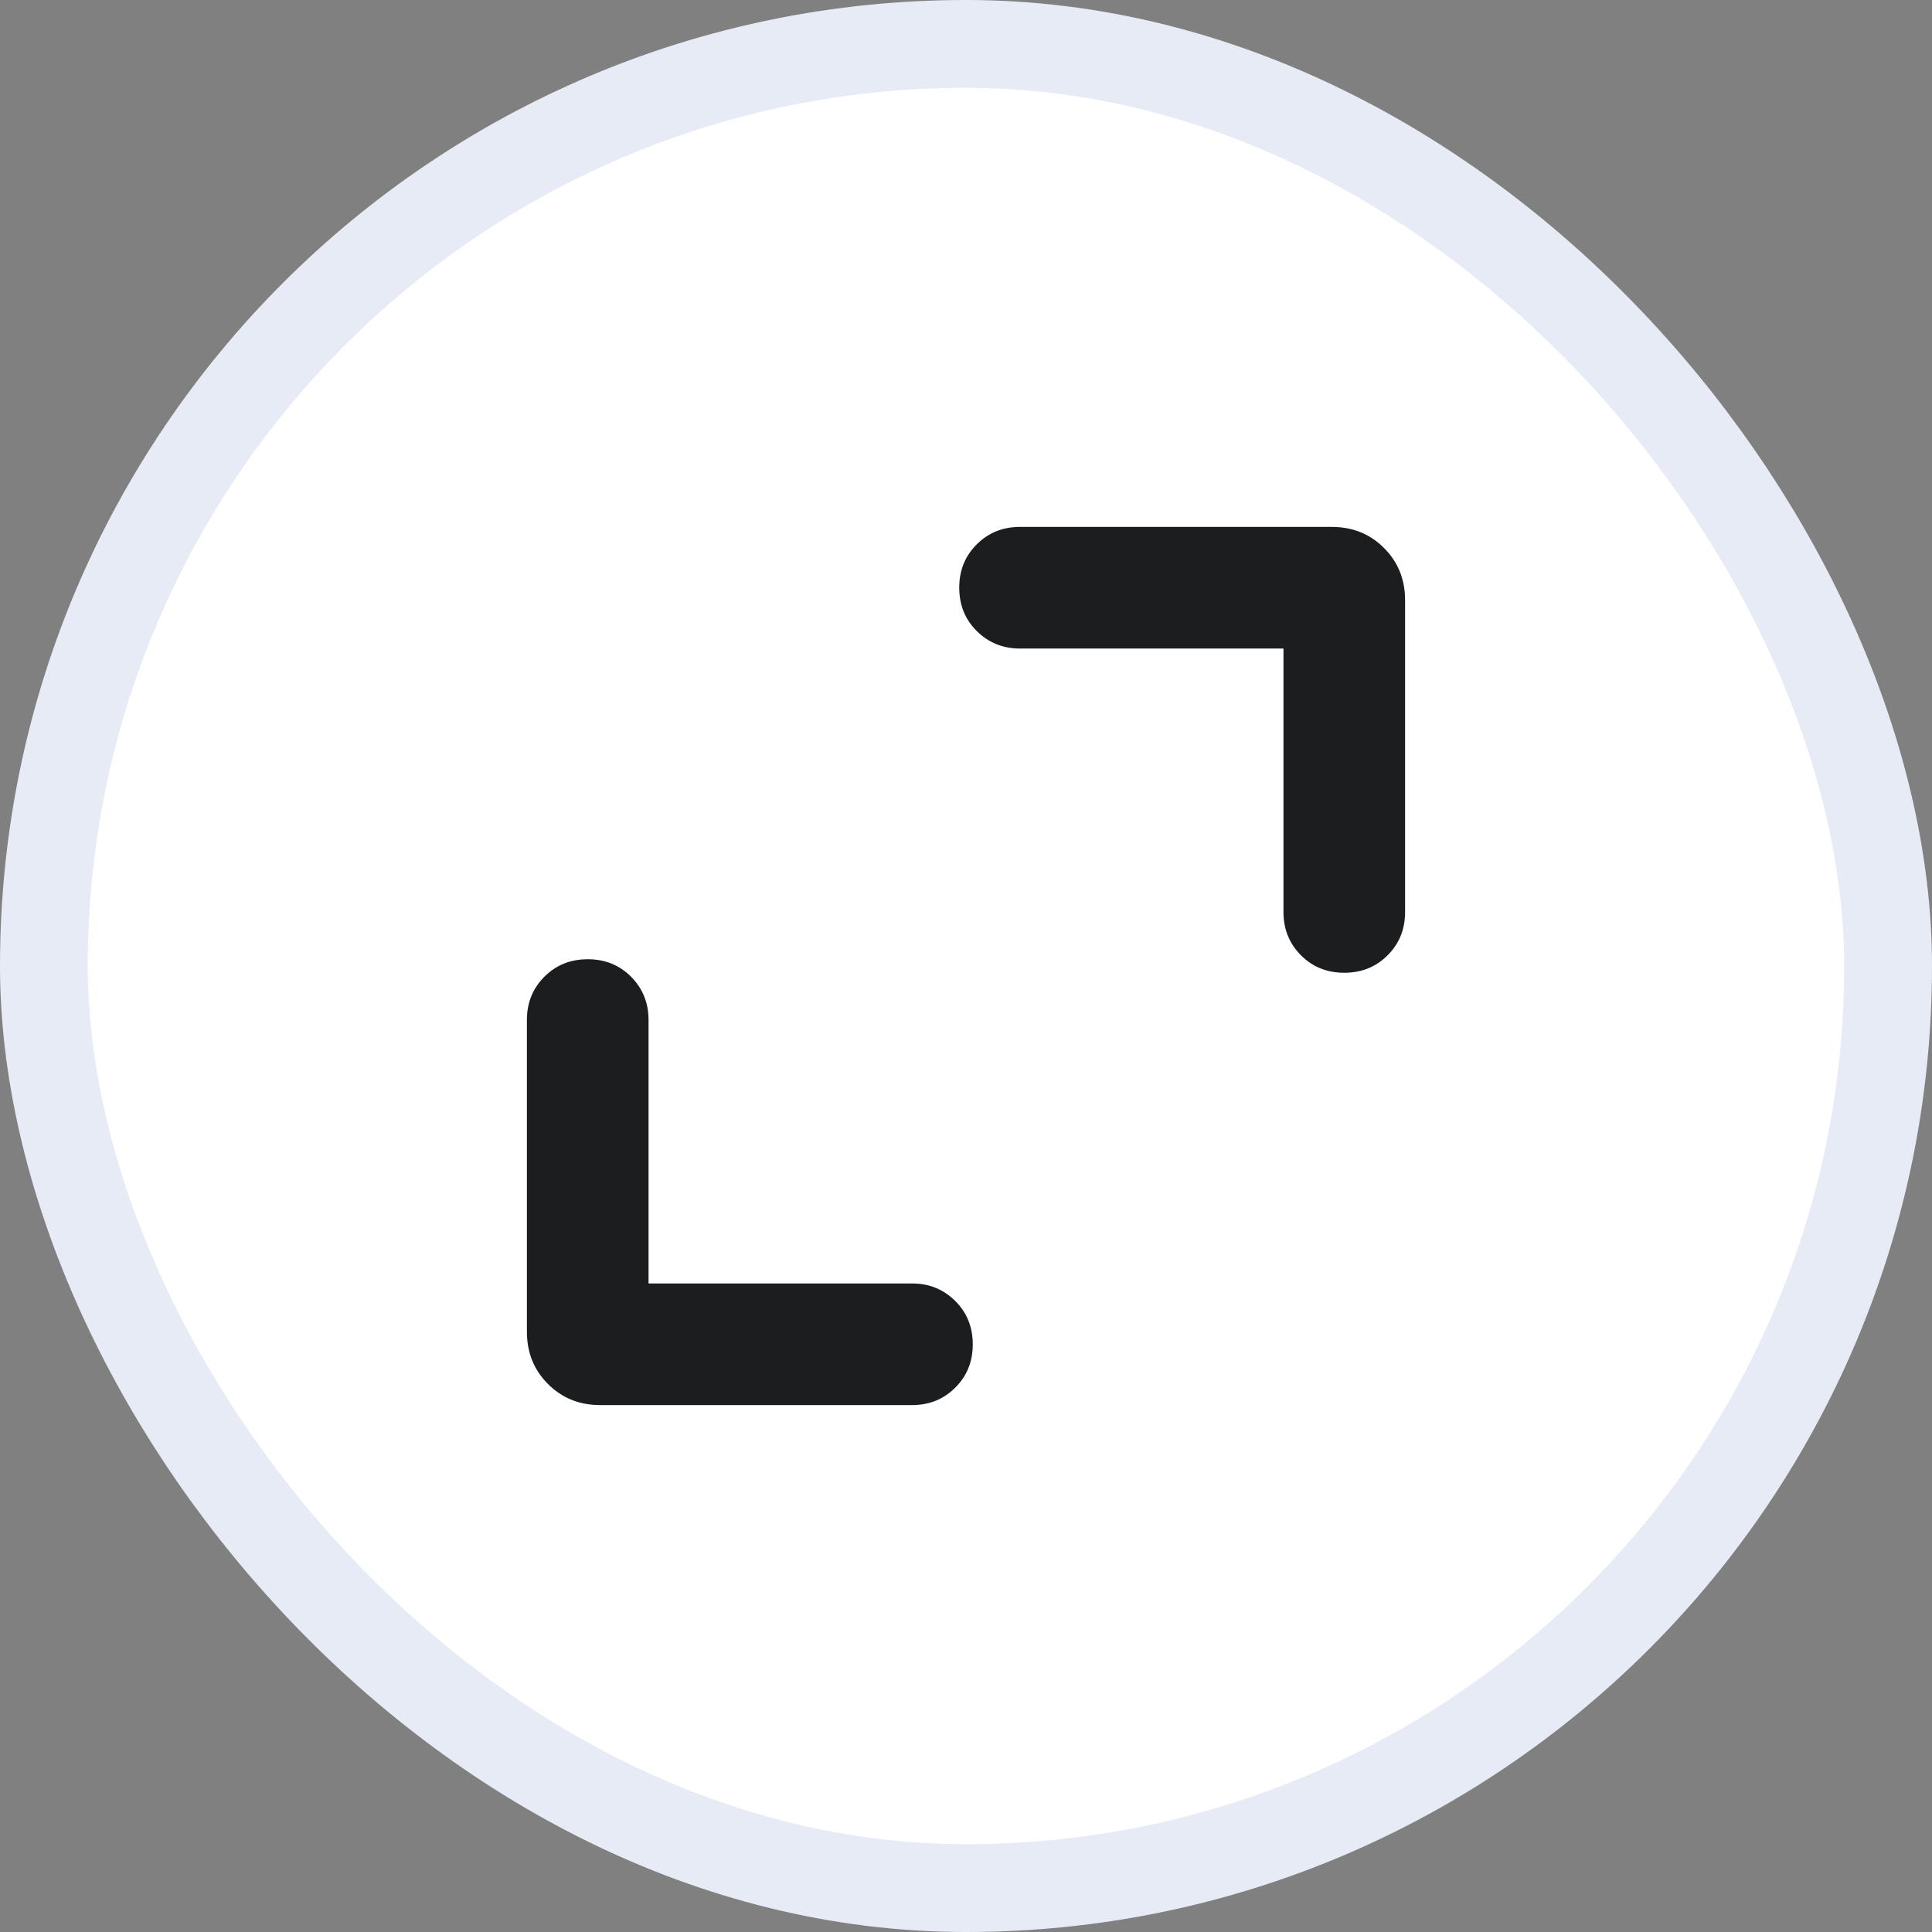 <svg width="22" height="22" viewBox="0 0 22 22" fill="none" xmlns="http://www.w3.org/2000/svg">
<rect x="0" y="0" width="22" height="22" fill="#808080" stroke="none"/>
<rect x="0.5" y="0.5" width="21" height="21" rx="10.5" fill="white" stroke="#E6EBF5"/>
<path d="M7.385 14.615H10.385C10.581 14.615 10.745 14.682 10.878 14.815C11.011 14.947 11.077 15.112 11.077 15.308C11.077 15.504 11.011 15.669 10.878 15.801C10.745 15.934 10.581 16 10.385 16H6.834C6.598 16 6.4 15.92 6.24 15.76C6.08 15.6 6 15.402 6 15.165V11.615C6 11.419 6.066 11.255 6.199 11.122C6.332 10.989 6.496 10.923 6.693 10.923C6.889 10.923 7.053 10.989 7.186 11.122C7.318 11.255 7.385 11.419 7.385 11.615V14.615ZM14.615 7.385H11.615C11.419 7.385 11.255 7.318 11.122 7.185C10.989 7.053 10.923 6.888 10.923 6.692C10.923 6.496 10.989 6.331 11.122 6.199C11.255 6.066 11.419 6 11.615 6H15.165C15.402 6 15.6 6.08 15.76 6.24C15.92 6.4 16 6.598 16 6.834V10.385C16 10.581 15.934 10.745 15.801 10.878C15.668 11.011 15.504 11.077 15.307 11.077C15.111 11.077 14.947 11.011 14.814 10.878C14.682 10.745 14.615 10.581 14.615 10.385V7.385Z" fill="#1B1D1F"/>
</svg>
